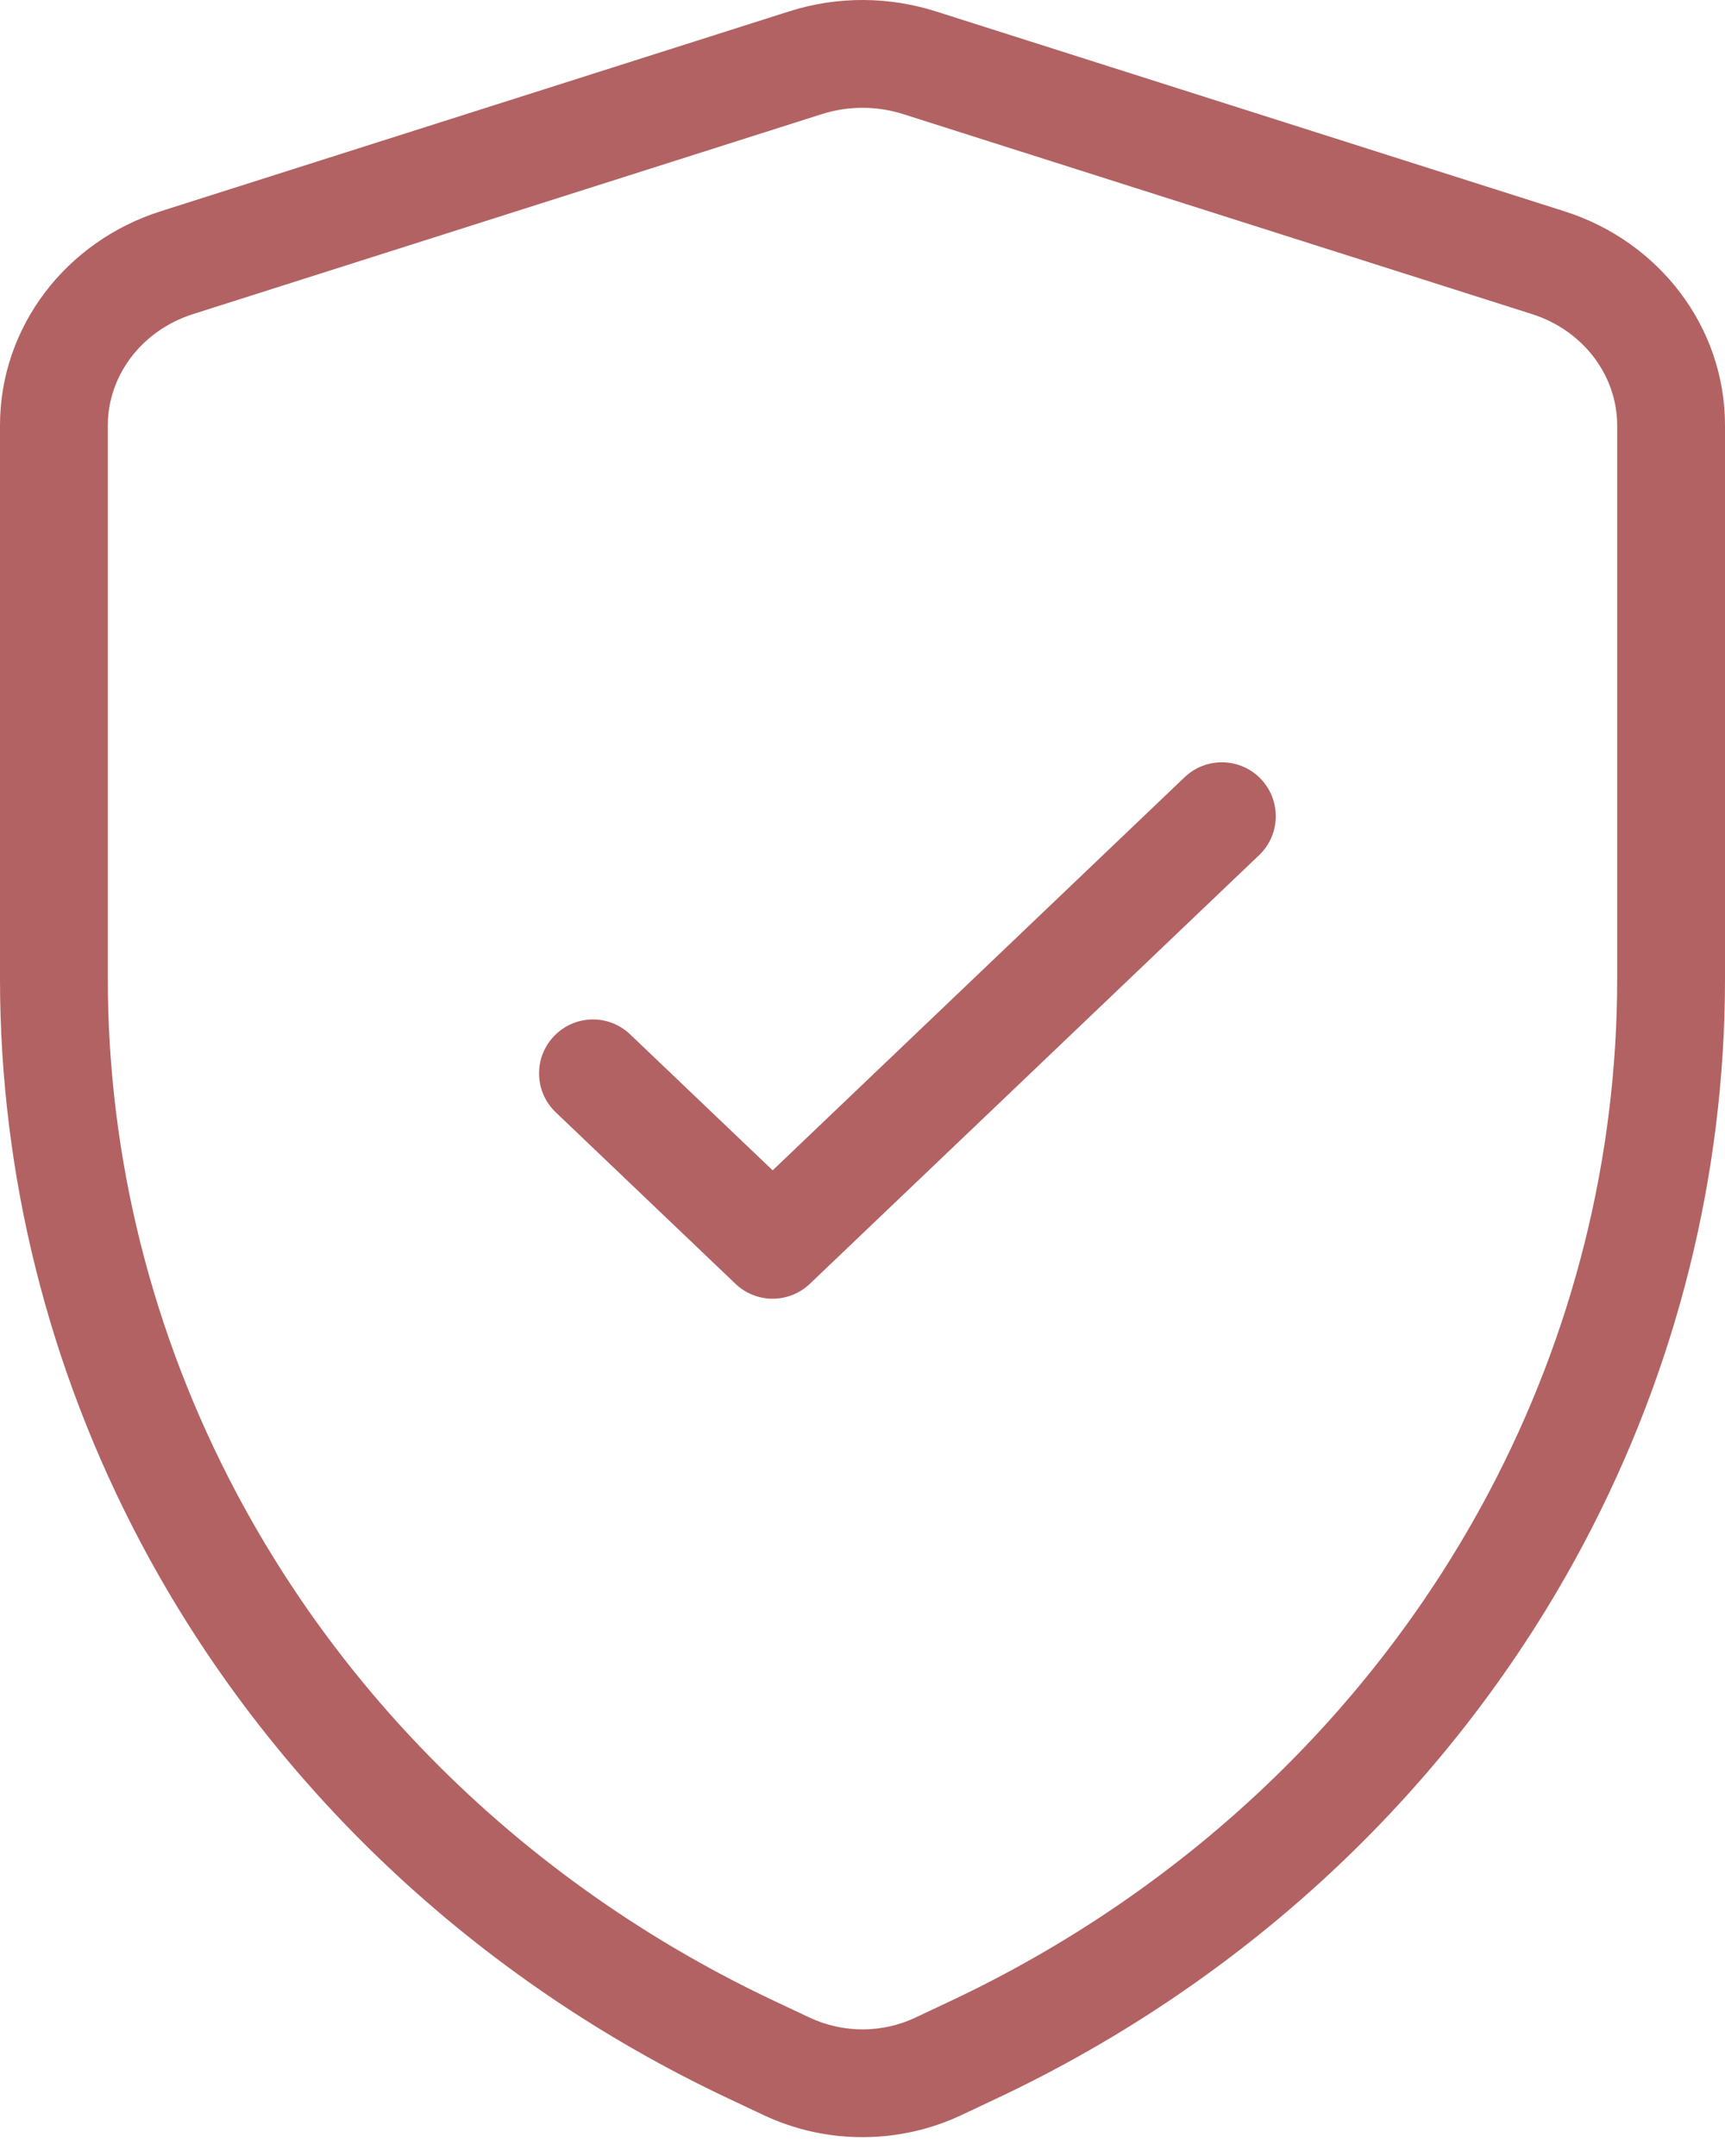 <svg width="32" height="40" viewBox="0 0 32 40" fill="none" xmlns="http://www.w3.org/2000/svg">
<path d="M18.059 38.029L18.486 38.934L18.059 38.029ZM17.406 38.337L16.98 37.433L17.406 38.337ZM14.594 38.337L15.02 37.433H15.02L14.594 38.337ZM13.941 38.029L13.514 38.934L13.941 38.029ZM3.279 4.874L2.976 3.921H2.976L3.279 4.874ZM14.946 1.163L15.249 2.116L14.946 1.163ZM17.054 1.163L17.357 0.21V0.21L17.054 1.163ZM28.721 4.874L29.024 3.921L29.024 3.921L28.721 4.874ZM16.028 1L16.036 0L16.028 1ZM16.028 38.651L16.02 37.651H16.02L16.028 38.651ZM28.496 28.168L27.613 27.7L28.496 28.168ZM3.504 28.168L2.62 28.637H2.62L3.504 28.168ZM11.69 19.191C11.291 18.809 10.658 18.824 10.277 19.224C9.895 19.623 9.91 20.256 10.31 20.637L11.69 19.191ZM14.333 23.095L13.643 23.818C14.029 24.187 14.637 24.187 15.024 23.818L14.333 23.095ZM23.357 15.866C23.757 15.485 23.771 14.852 23.39 14.452C23.009 14.053 22.376 14.038 21.976 14.419L23.357 15.866ZM17.633 37.125L16.98 37.433L17.833 39.242L18.486 38.934L17.633 37.125ZM15.02 37.433L14.367 37.125L13.514 38.934L14.167 39.242L15.02 37.433ZM3.582 5.827L15.249 2.116L14.643 0.21L2.976 3.921L3.582 5.827ZM16.751 2.116L28.418 5.827L29.024 3.921L17.357 0.21L16.751 2.116ZM15.028 38.651V39H17.028V38.651H15.028ZM30 7.892V14.771H32V7.892H30ZM30 14.771V18.158H32V14.771H30ZM2 18.158V14.779H0V18.158H2ZM2 14.779V7.892H0V14.779H2ZM15.249 2.116C15.498 2.037 15.759 1.998 16.02 2L16.036 0C15.566 -0.004 15.095 0.066 14.643 0.21L15.249 2.116ZM16.02 2C16.267 2.002 16.514 2.041 16.751 2.116L17.357 0.21C16.927 0.074 16.482 0.004 16.036 0L16.02 2ZM29.38 28.637C31.101 25.391 32 21.801 32 18.158H30C30 21.471 29.183 24.739 27.613 27.7L29.38 28.637ZM4.387 27.7C2.817 24.739 2 21.471 2 18.158H0C0 21.801 0.899 25.391 2.62 28.637L4.387 27.7ZM16.98 37.433C16.679 37.575 16.351 37.648 16.02 37.651L16.036 39.65C16.65 39.645 17.264 39.51 17.833 39.242L16.98 37.433ZM16.02 37.651C15.675 37.653 15.333 37.58 15.02 37.433L14.167 39.242C14.758 39.52 15.399 39.656 16.036 39.65L16.02 37.651ZM14.367 37.125C10.051 35.091 6.552 31.781 4.387 27.7L2.62 28.637C4.994 33.111 8.82 36.722 13.514 38.934L14.367 37.125ZM18.486 38.934C23.18 36.722 27.006 33.111 29.38 28.637L27.613 27.7C25.448 31.781 21.949 35.091 17.633 37.125L18.486 38.934ZM28.418 5.827C29.388 6.136 30 6.984 30 7.892H32C32 6.062 30.776 4.479 29.024 3.921L28.418 5.827ZM2.976 3.921C1.225 4.479 0 6.062 0 7.892H2C2 6.984 2.612 6.136 3.582 5.827L2.976 3.921ZM10.31 20.637L13.643 23.818L15.024 22.372L11.69 19.191L10.31 20.637ZM15.024 23.818L23.357 15.866L21.976 14.419L13.643 22.372L15.024 23.818Z" fill="#B26262"/>
</svg>
